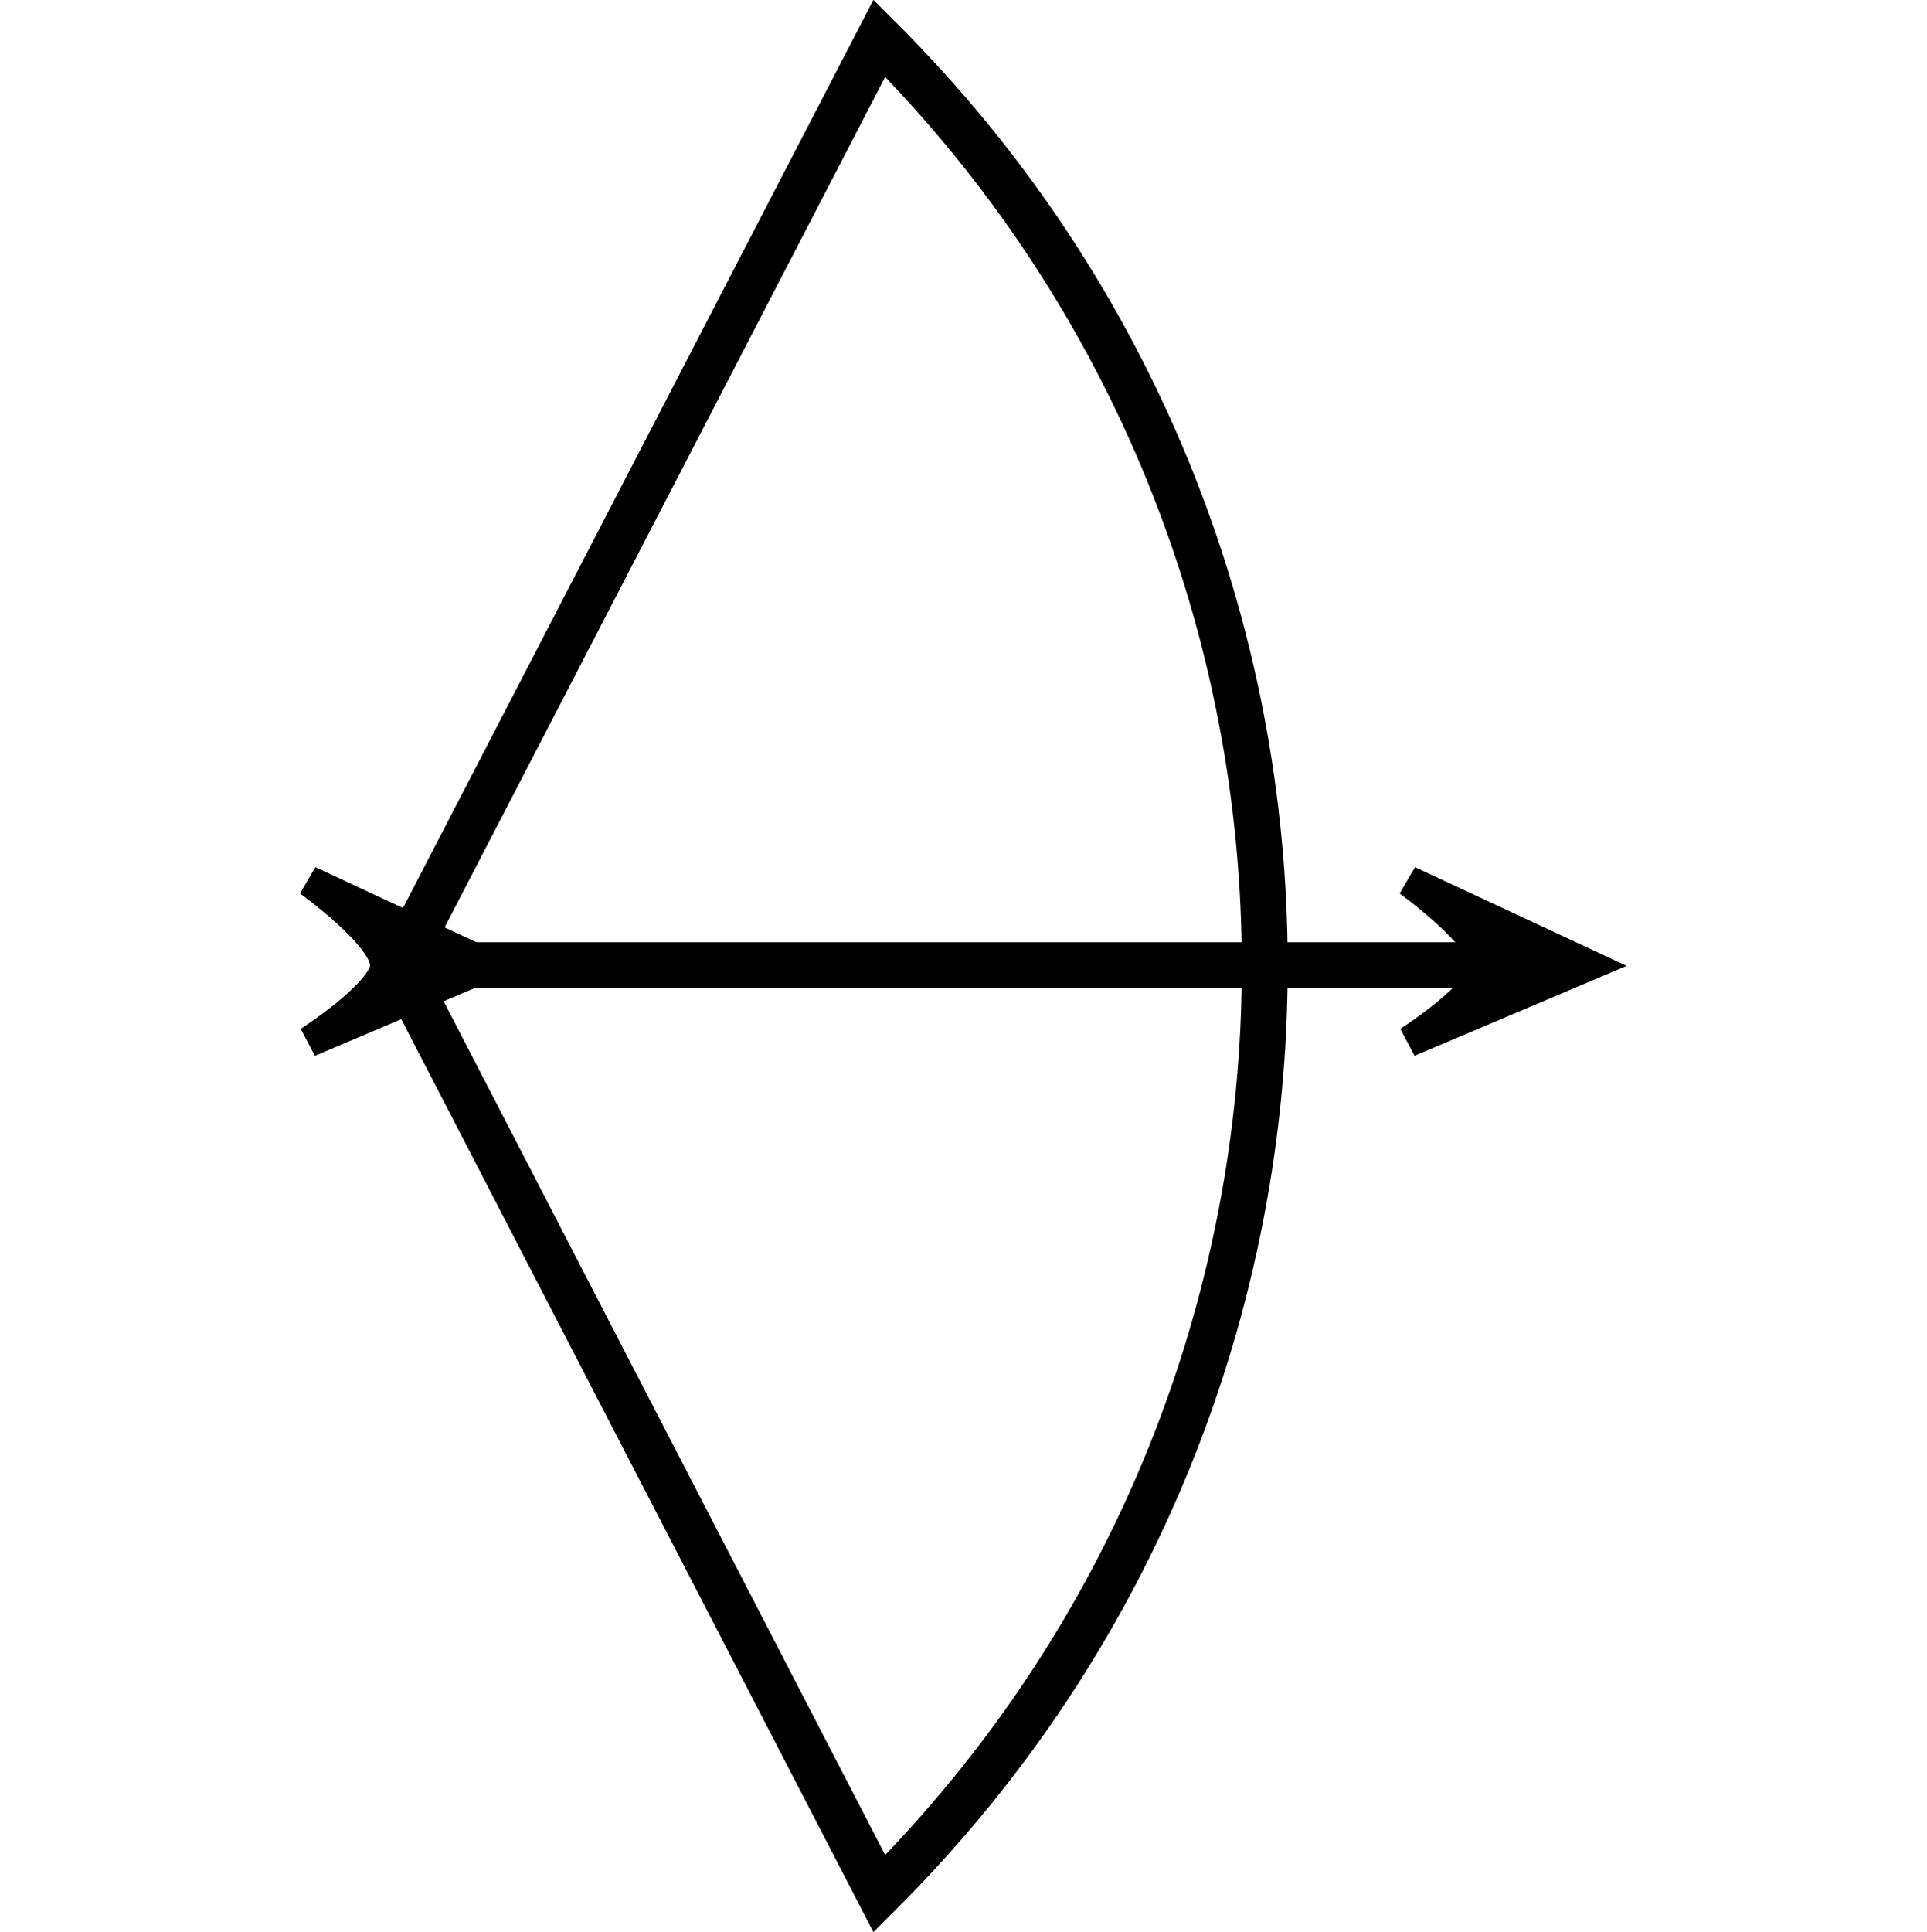 <?xml version="1.0" encoding="utf-8"?>
<!-- Generator: Adobe Illustrator 19.1.0, SVG Export Plug-In . SVG Version: 6.00 Build 0)  -->
<svg version="1.1" xmlns="http://www.w3.org/2000/svg" xmlns:xlink="http://www.w3.org/1999/xlink" x="0px" y="0px"
	 viewBox="0 0 126 126.3" style="enable-background:new 0 0 126 126.3;" xml:space="preserve">
<style type="text/css">
	.st0{fill:none;stroke:#000000;stroke-width:3;stroke-miterlimit:10;}
	.st1{stroke:#000000;stroke-width:2;stroke-miterlimit:10;}
</style>
<g id="Layer_1">
</g>
<g id="Layer_2">
	<path class="st0" d="M57.5,123.8C91.1,90.3,91.1,36,57.5,2.5L26.1,63.1L57.5,123.8z"/>
	<line class="st0" x1="26.1" y1="63.1" x2="97.1" y2="63.1"/>
	<path class="st1" d="M92.1,68.1l11.8-5l-11.8-5.5c0,0,5,3.6,5,5.5C97.1,64.9,92.1,68.1,92.1,68.1z"/>
	<path class="st1" d="M103.9,63.1"/>
	<path class="st1" d="M20.2,68.1l11.8-5l-11.8-5.5c0,0,5,3.6,5,5.5C25.2,64.9,20.2,68.1,20.2,68.1z"/>
</g>
</svg>
